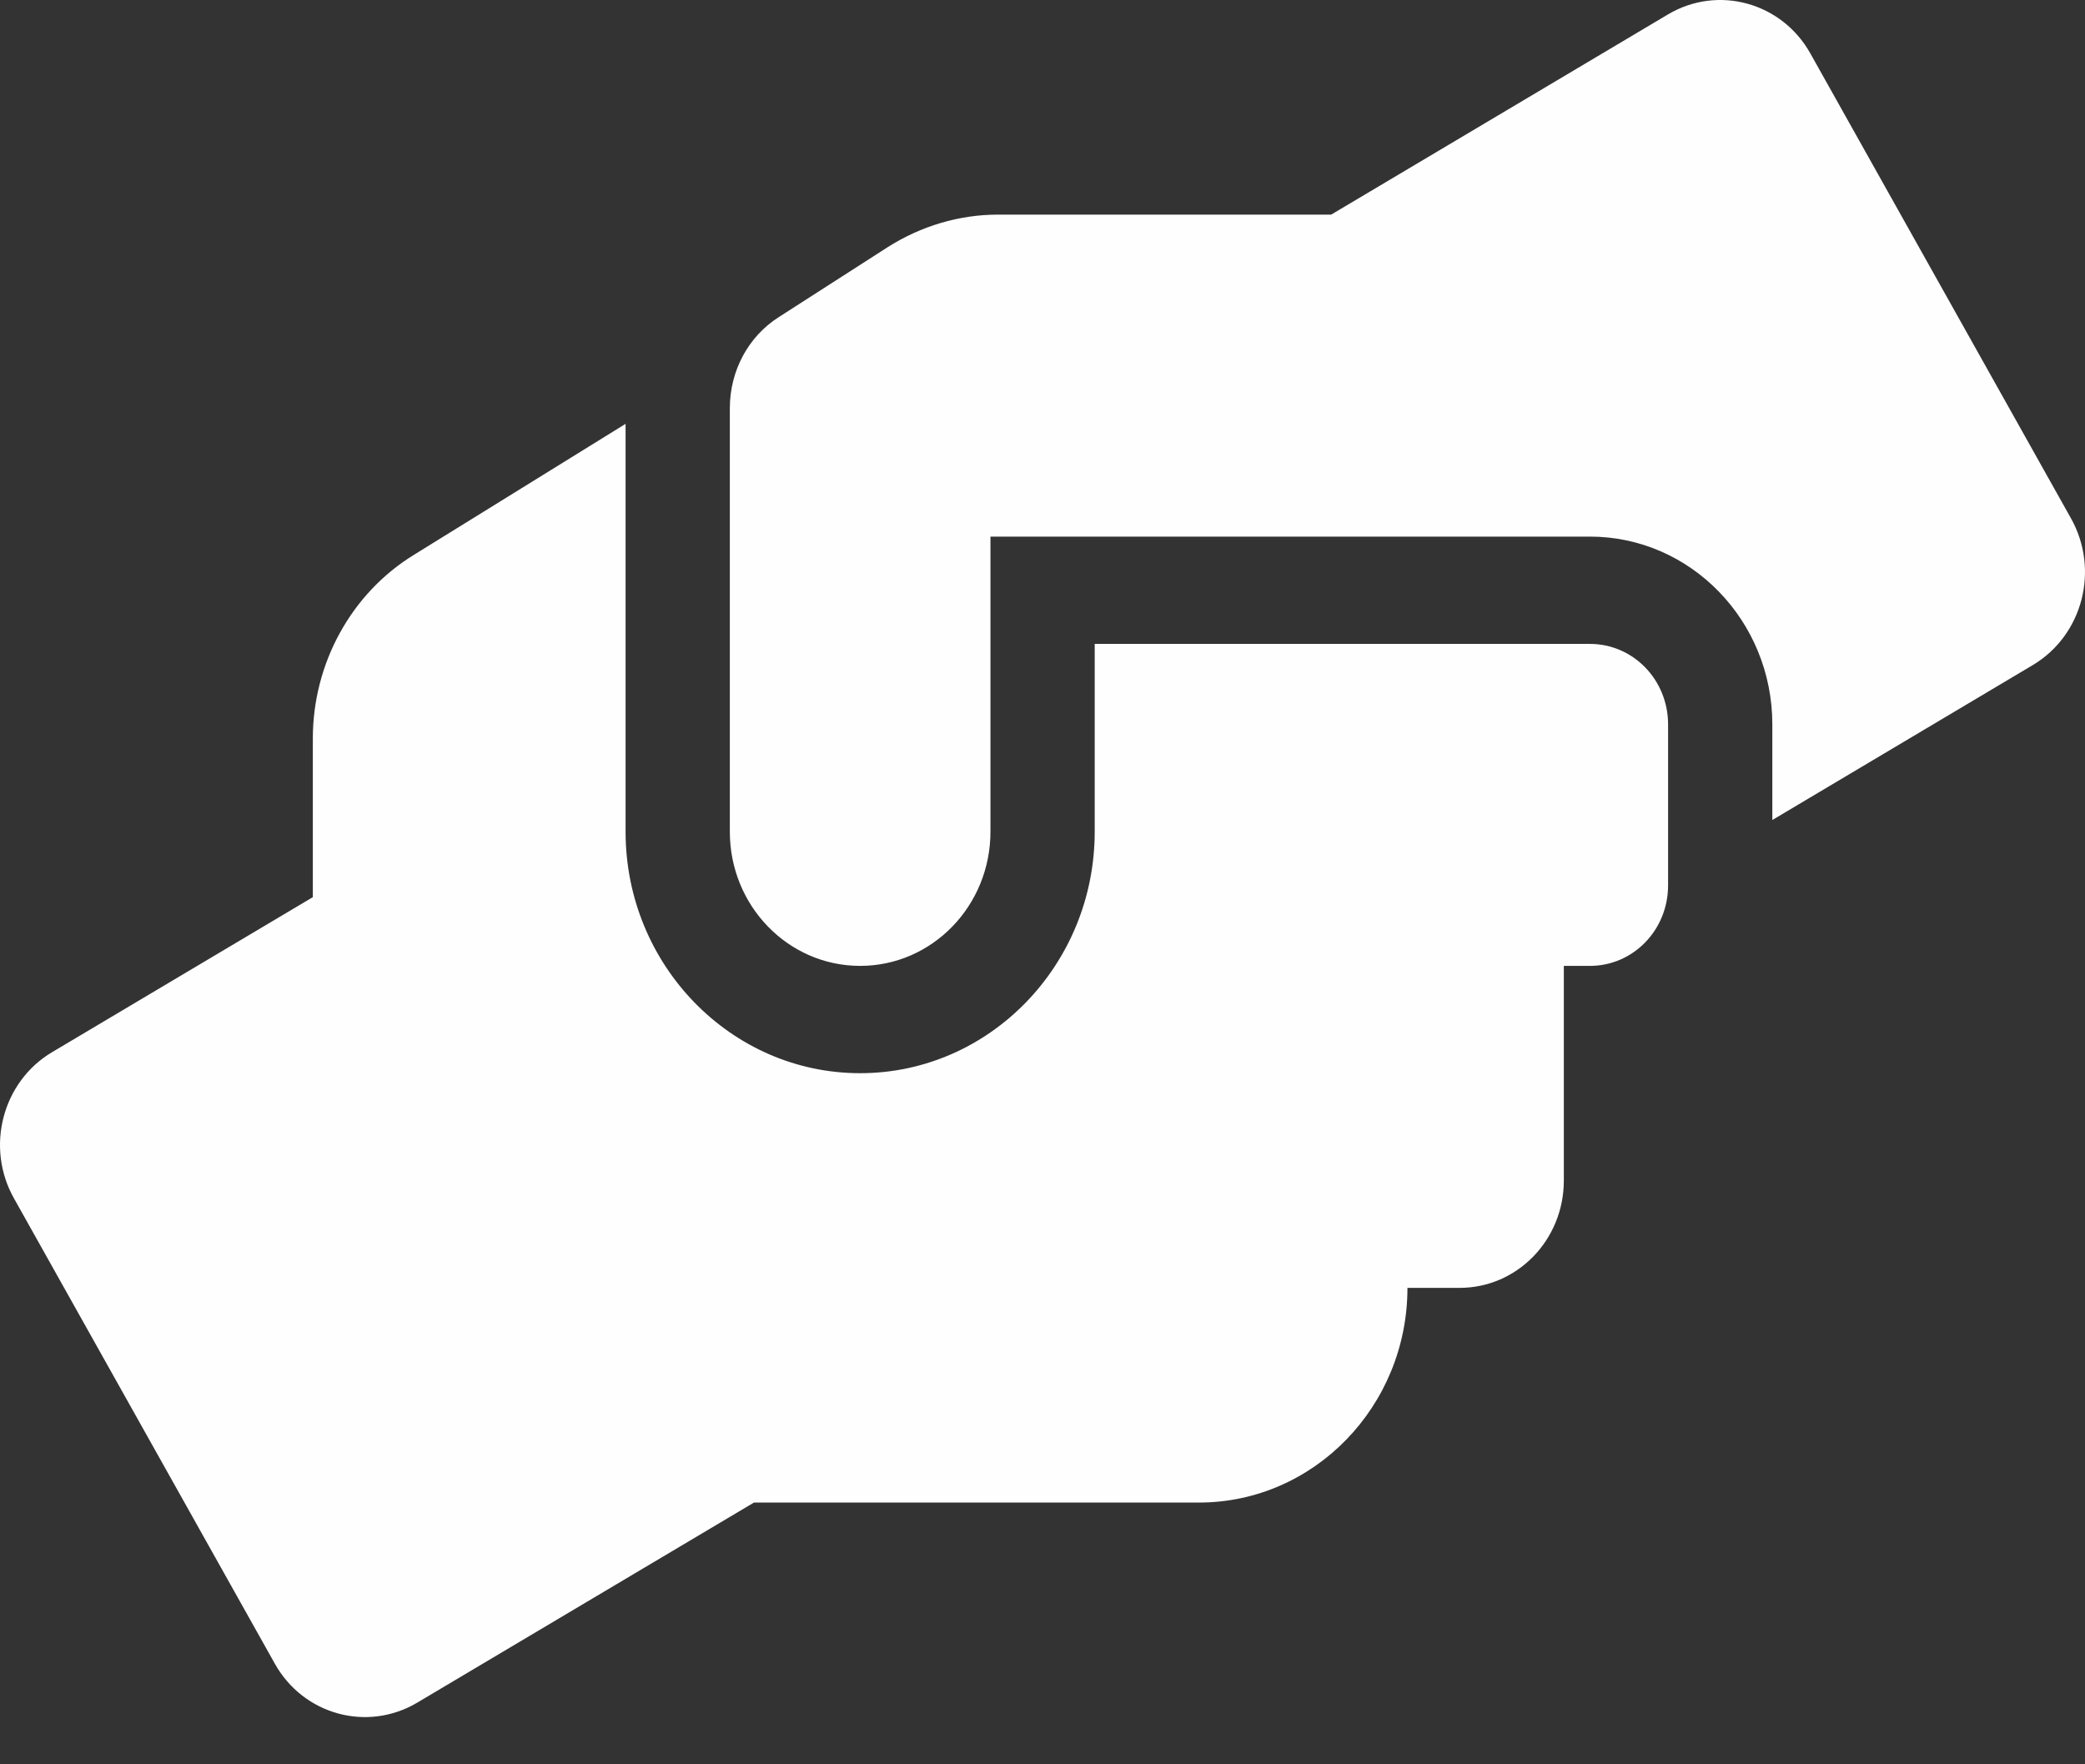 <svg width="26" height="22" viewBox="0 0 26 22" fill="none" xmlns="http://www.w3.org/2000/svg">
<rect x="0" y="0" width="26" height="22" fill="#333333" stroke="none"/>
<path d="M19.826 8.029H13.651V10.371C13.651 12.031 12.339 13.382 10.726 13.382C9.113 13.382 7.801 12.031 7.801 10.371V5.285L5.164 6.917C4.38 7.397 3.901 8.272 3.901 9.208V11.187L0.651 13.119C0.029 13.487 -0.186 14.307 0.176 14.946L3.426 20.743C3.783 21.383 4.579 21.6 5.201 21.232L9.402 18.736H14.951C16.385 18.736 17.551 17.535 17.551 16.059H18.201C18.92 16.059 19.501 15.461 19.501 14.721V12.044H19.826C20.366 12.044 20.801 11.597 20.801 11.04V9.033C20.801 8.477 20.366 8.029 19.826 8.029ZM25.826 6.465L22.576 0.668C22.219 0.028 21.422 -0.189 20.801 0.179L16.6 2.676H12.448C11.961 2.676 11.486 2.818 11.071 3.081L9.71 3.955C9.328 4.198 9.101 4.629 9.101 5.089V10.371C9.101 11.295 9.828 12.044 10.726 12.044C11.624 12.044 12.351 11.295 12.351 10.371V6.691H19.826C21.081 6.691 22.101 7.74 22.101 9.033V10.225L25.351 8.292C25.972 7.92 26.184 7.105 25.826 6.465Z" fill="#FEFEFE"/>
</svg>
